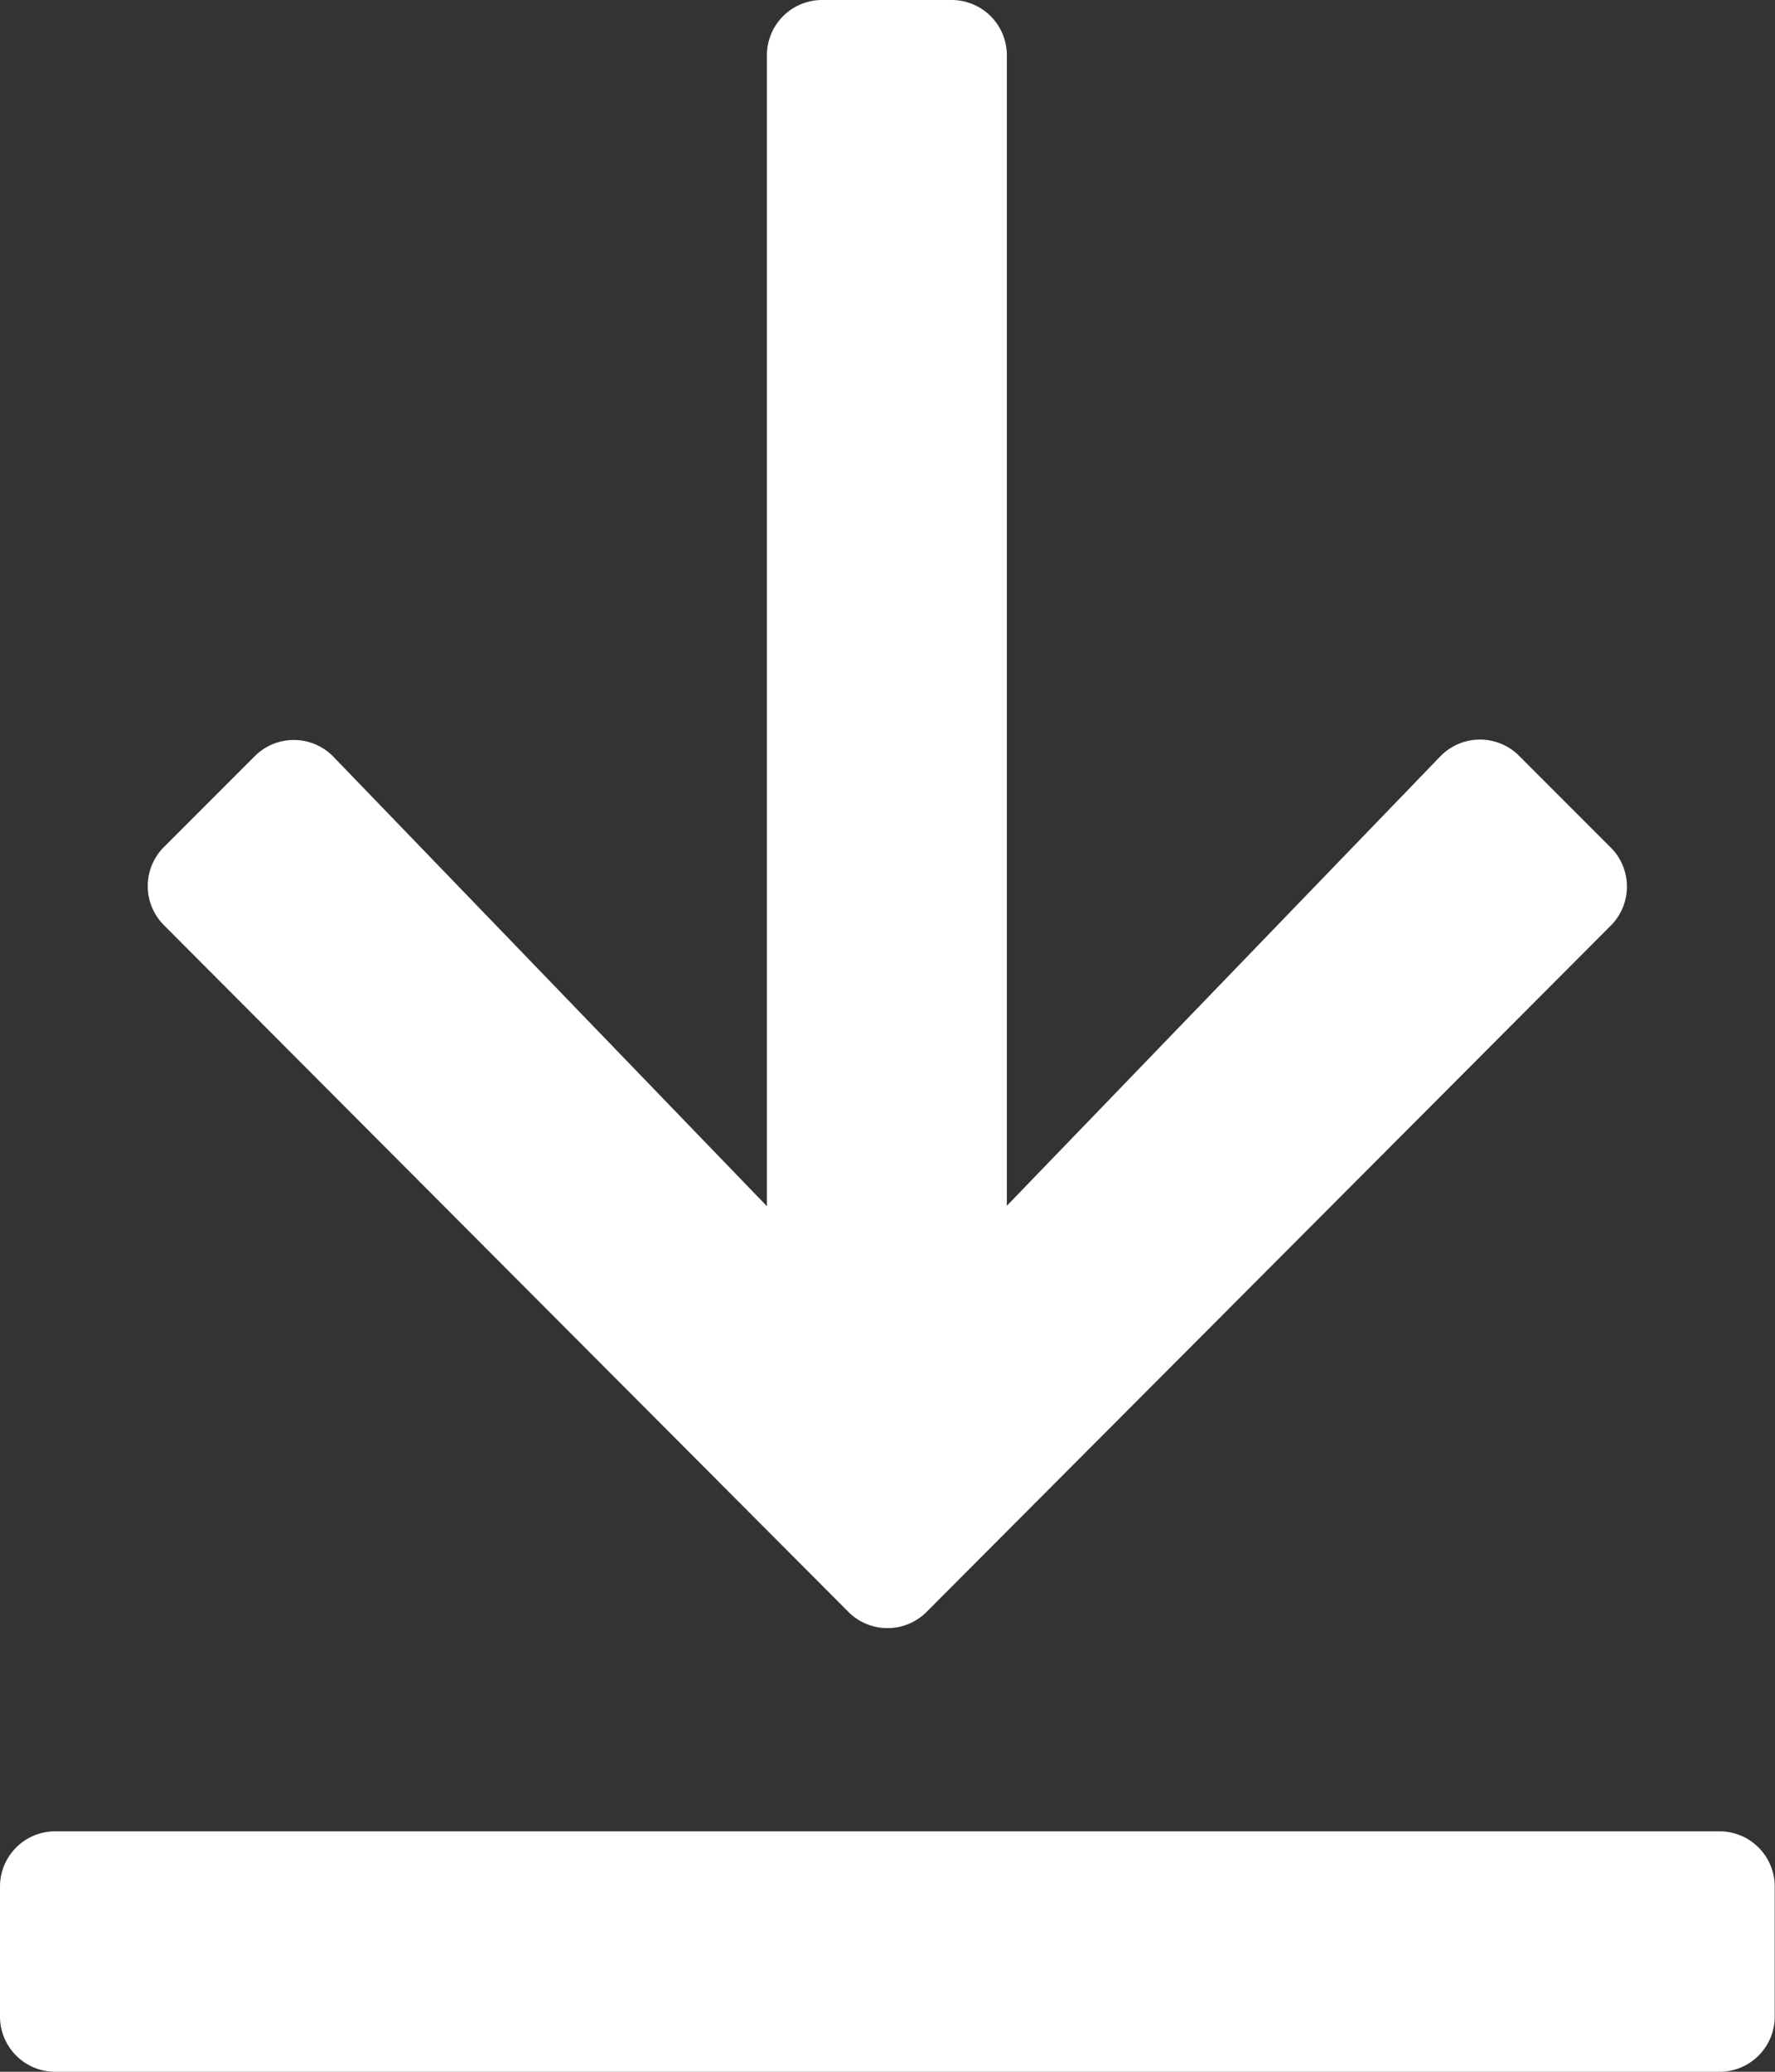 <svg xmlns="http://www.w3.org/2000/svg" width="12.857" height="15" viewBox="0 0 12.857 15">
  <rect x="0" y="0" width="12.857" height="15" fill="#333333" stroke="none"/>
  <path id="arrow-to-bottom-regular" d="M11.669,38.7,6.713,43.669a.4.4,0,0,1-.569,0L1.189,38.7a.4.4,0,0,1,0-.569l.656-.656a.4.4,0,0,1,.573.007l3.137,3.251V32.4a.4.4,0,0,1,.4-.4h.938a.4.4,0,0,1,.4.4v8.33l3.137-3.251a.4.4,0,0,1,.573-.007l.656.656A.4.4,0,0,1,11.669,38.7Zm.787,6.559H.4a.4.4,0,0,0-.4.4V46.6a.4.4,0,0,0,.4.4H12.455a.4.4,0,0,0,.4-.4v-.937A.4.4,0,0,0,12.455,45.259Z" transform="translate(0 -32)" fill="#fff"/>
</svg>
